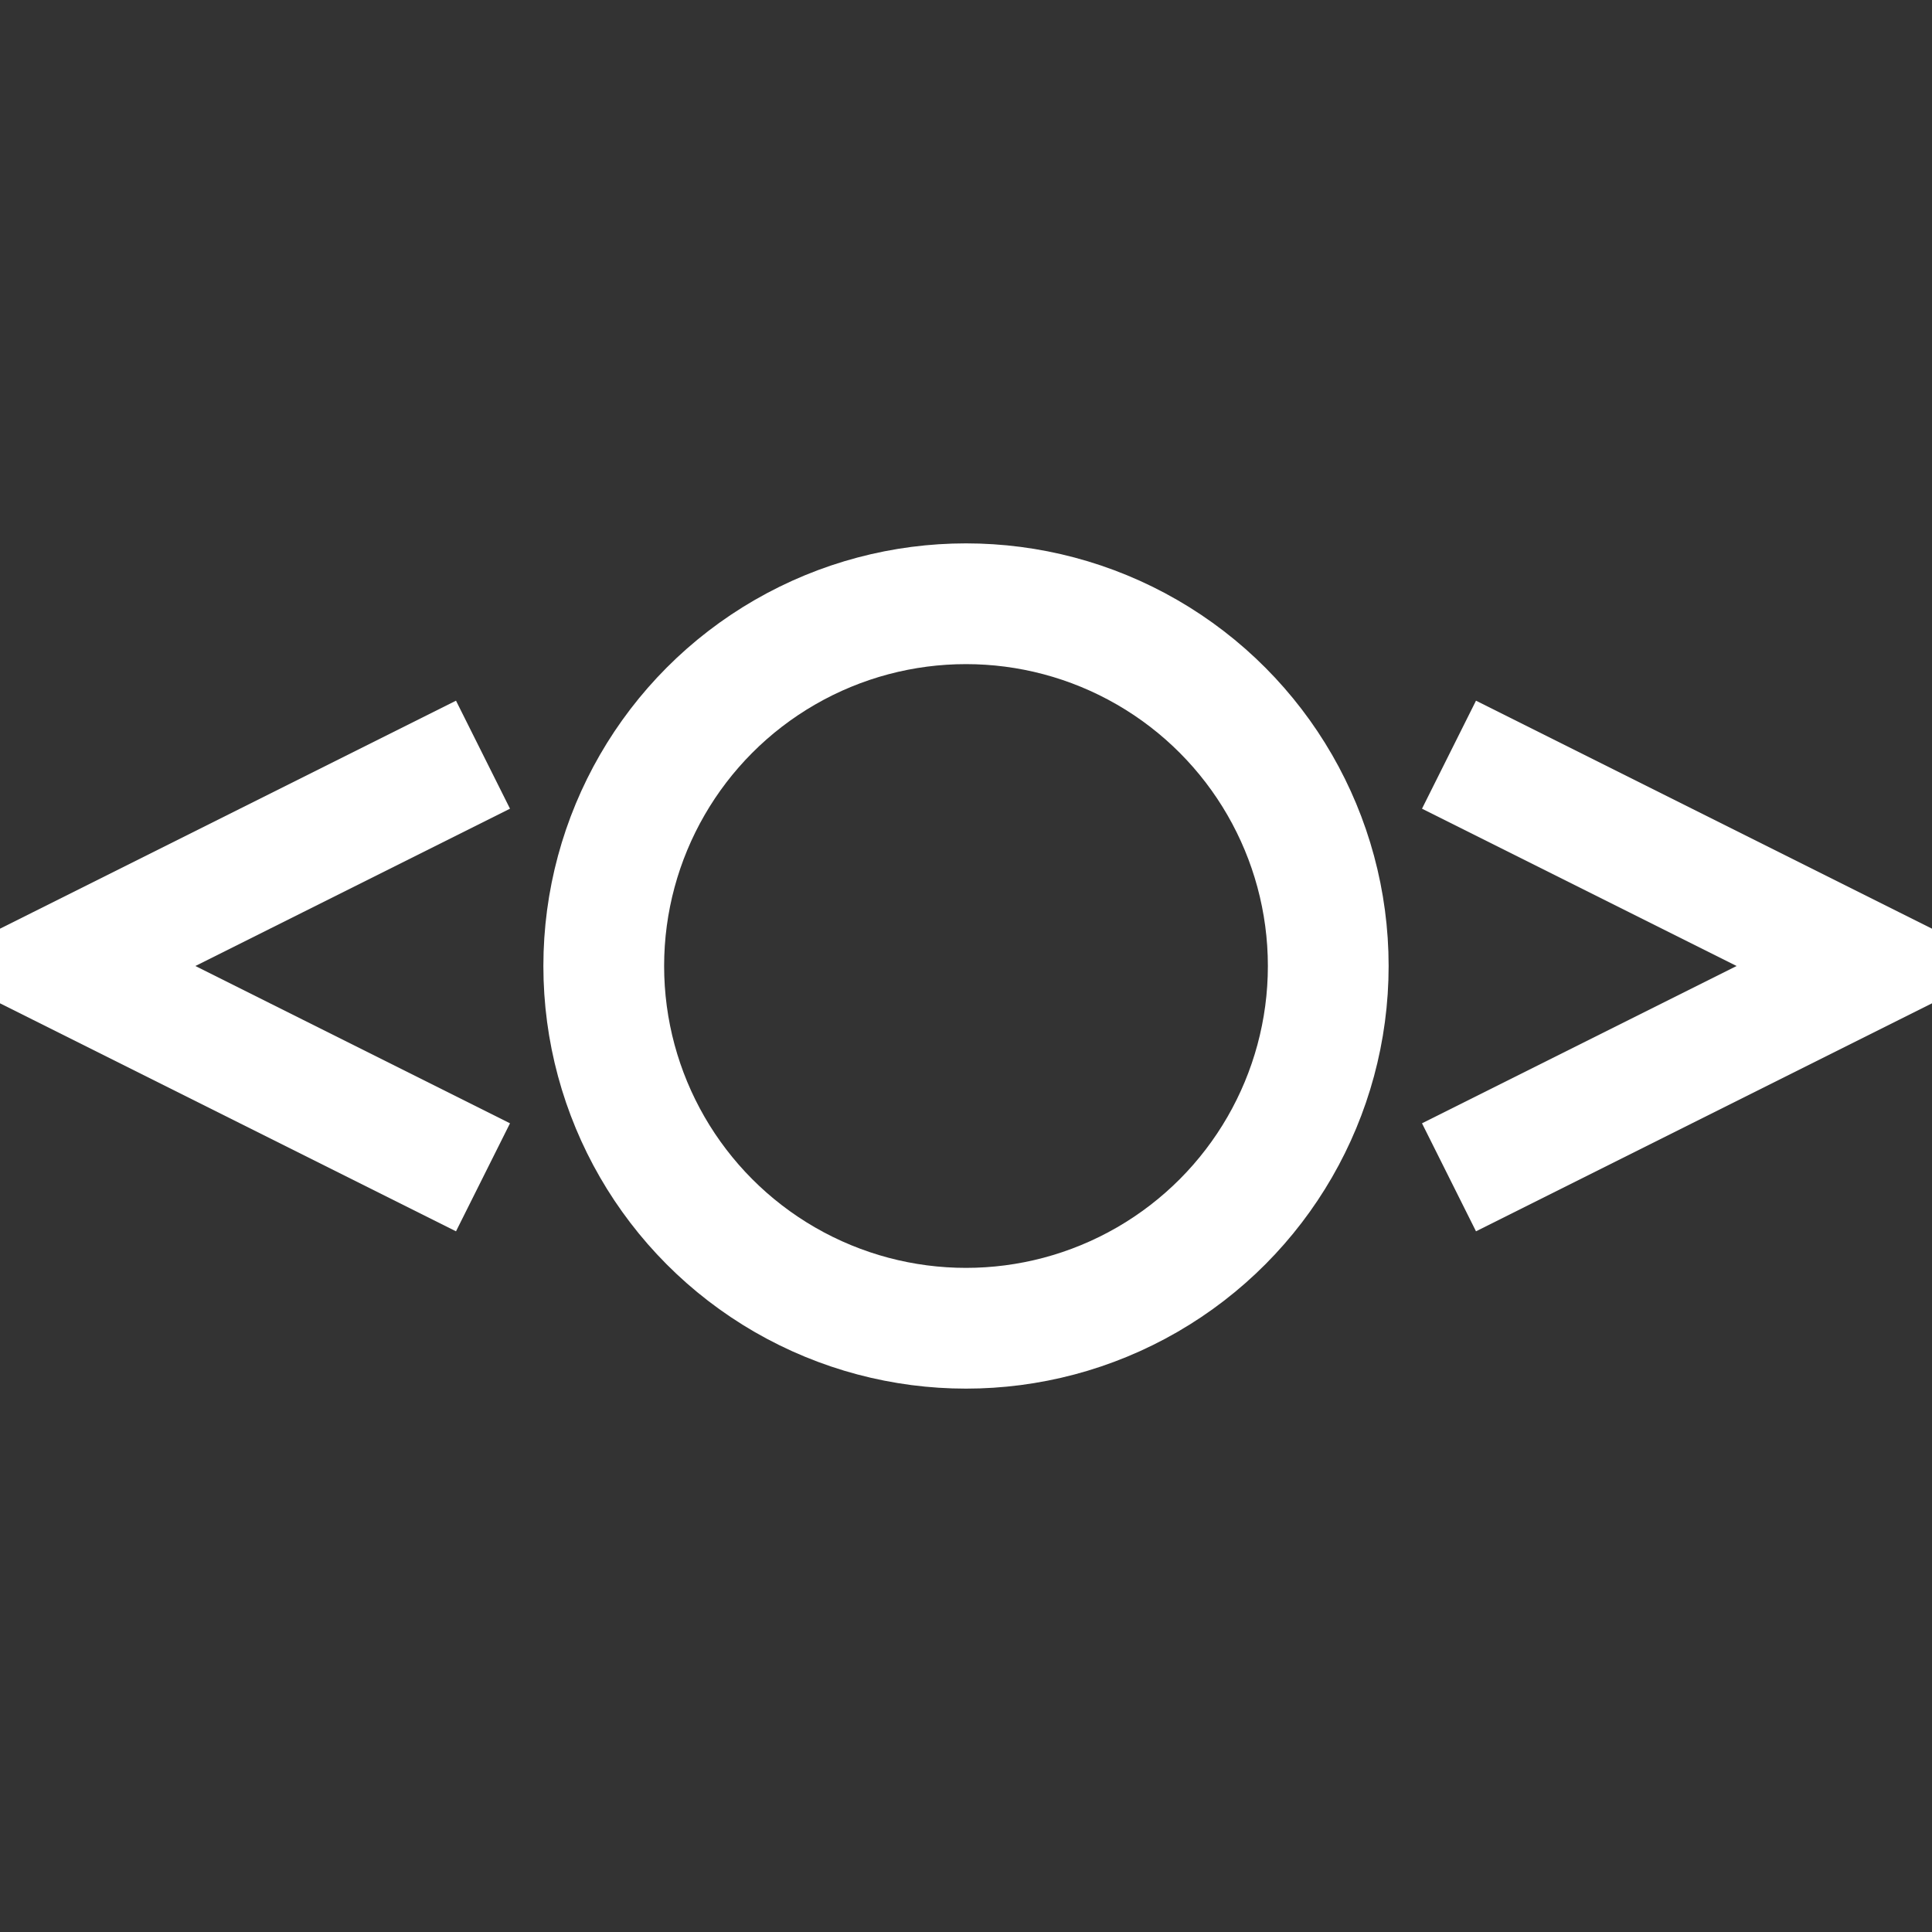 <svg
  viewBox="0 0 32 32"
  xmlns="http://www.w3.org/2000/svg"
>
  <rect x="0" y="0" width="32" height="32" fill="#333333" stroke="none"/>
  <path d="M8 12.5 L 1 16 L 8 19.5 M 24 12.5 L 31 16 L 24 19.5" fill="none" stroke-width="2" stroke="white"></path>
  <circle cx="50%" cy="50%" r="6" fill="none" stroke-width="2" stroke="white"></circle>
    <style>
    @media (prefers-color-scheme:dark){:root{filter:invert(100%)}}
    </style>
</svg>
